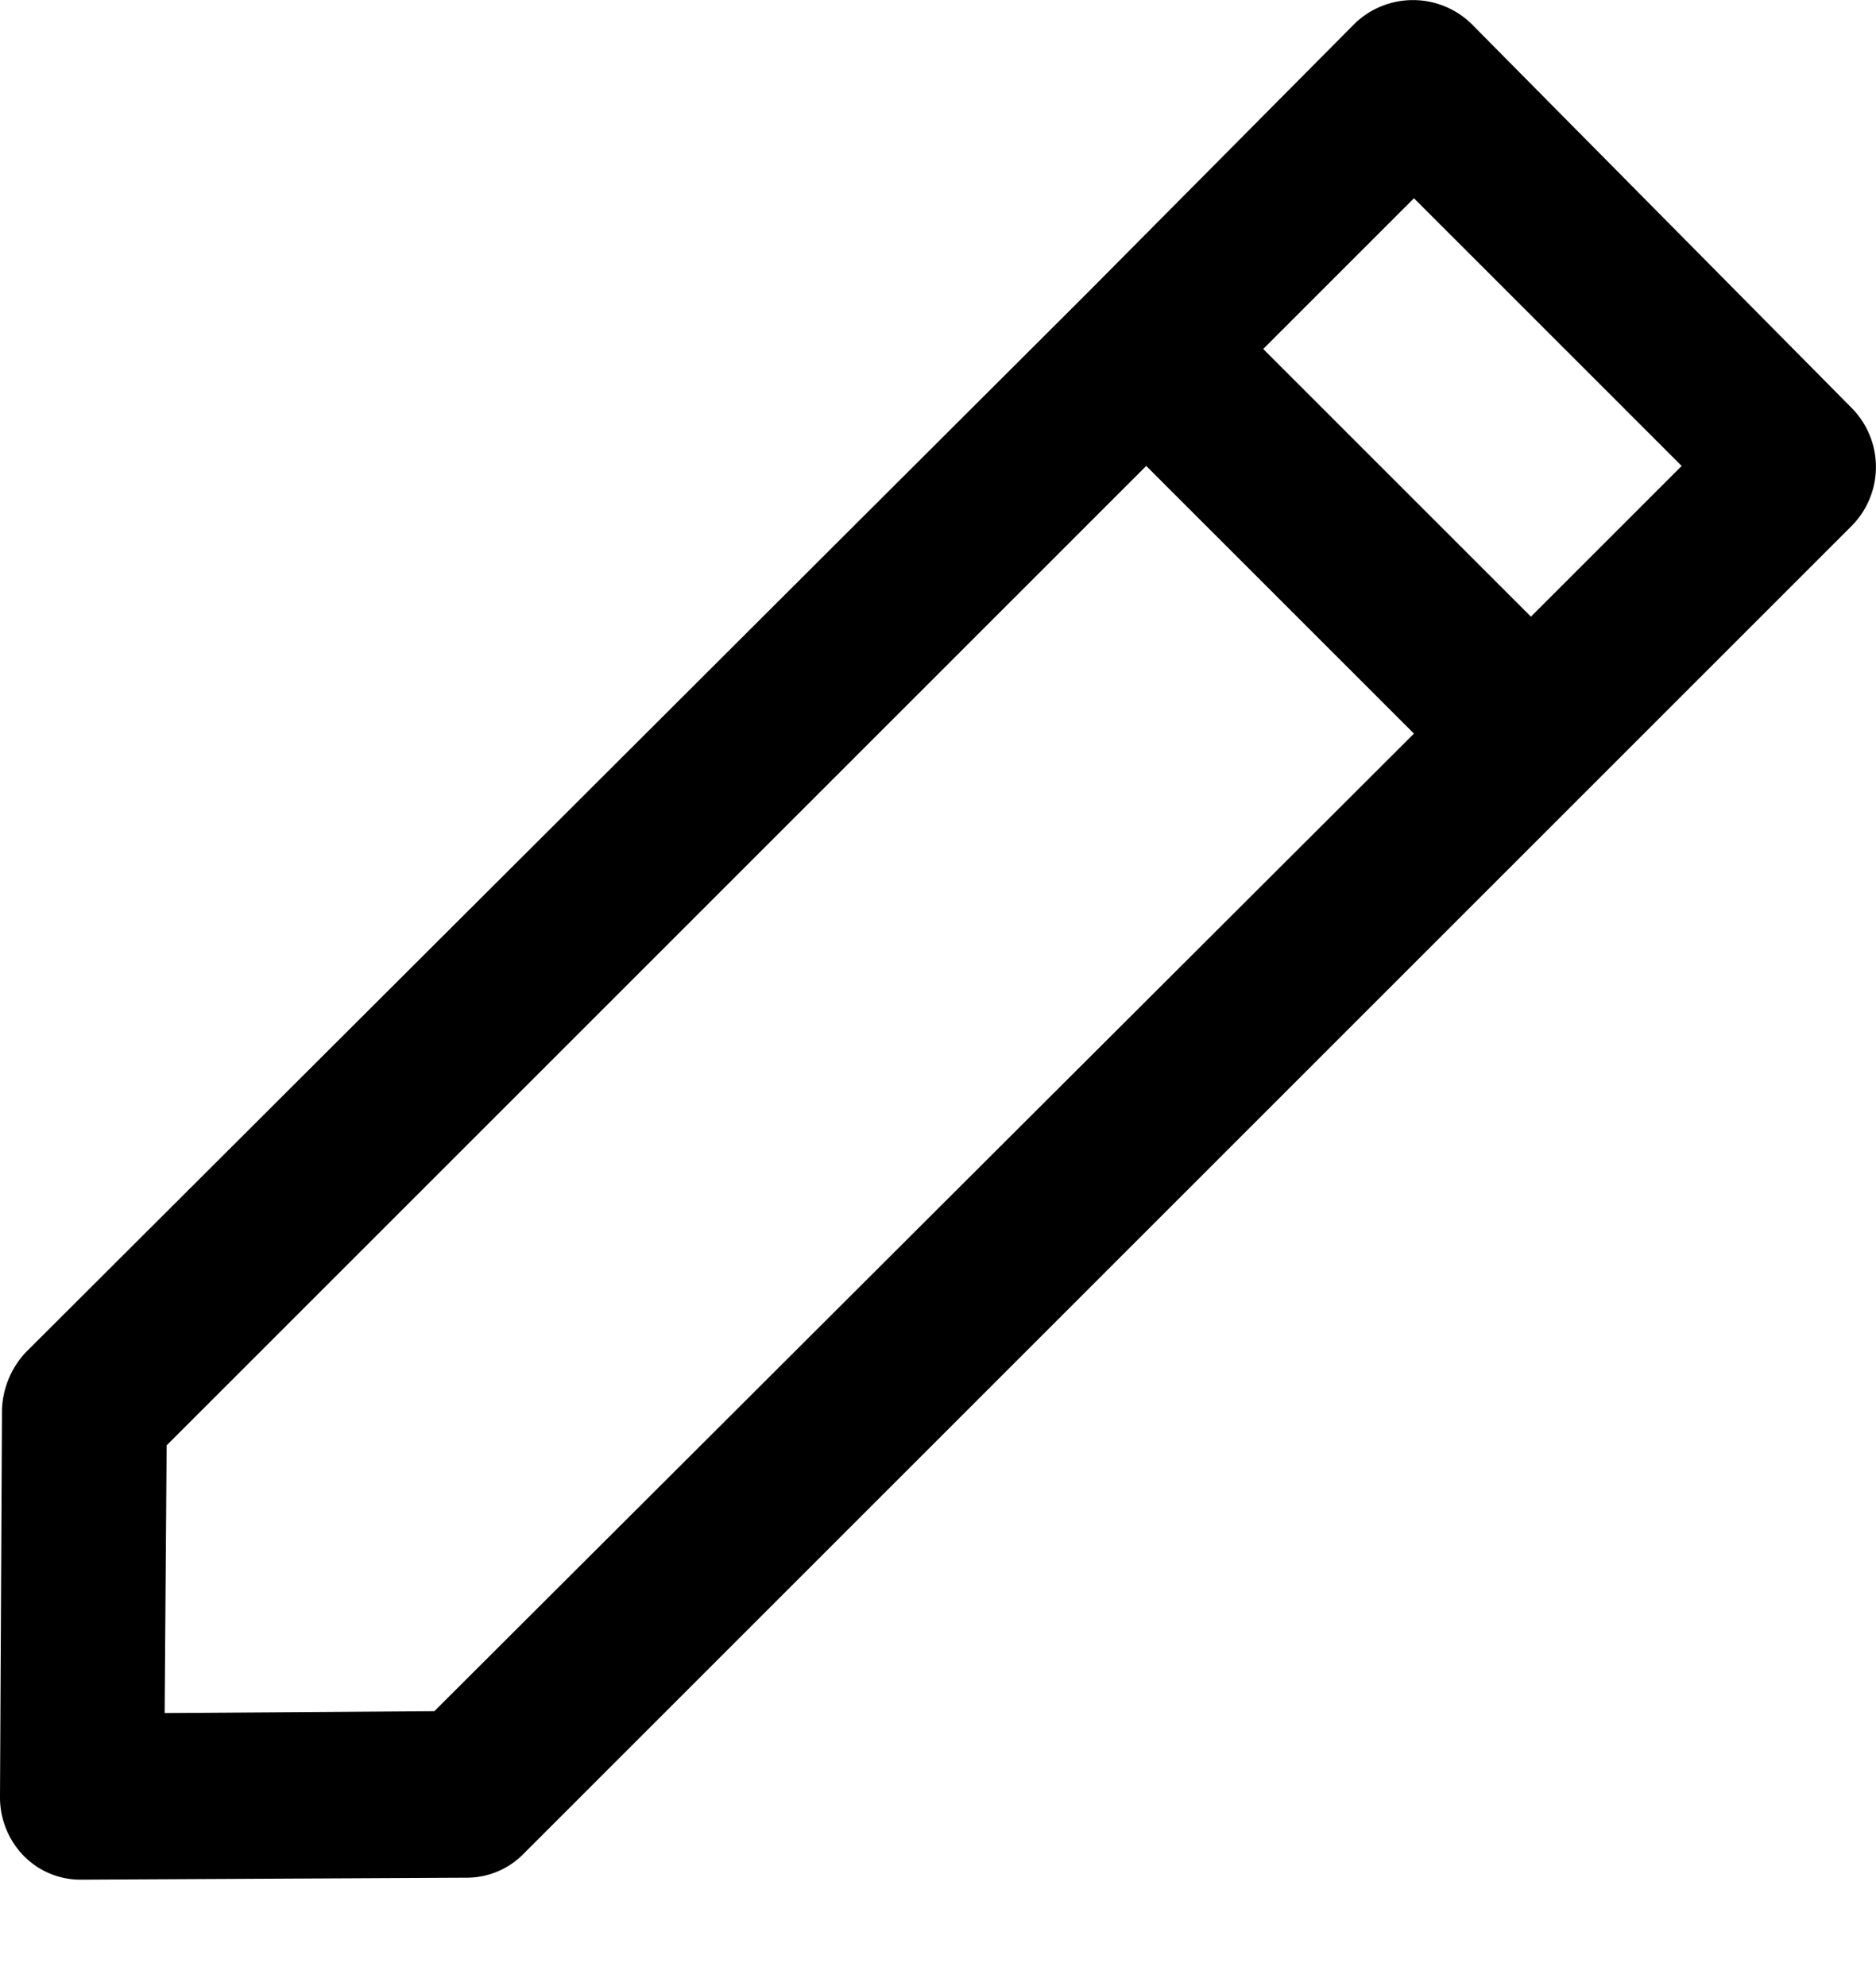 <svg width="17" height="18" viewBox="0 0 17 18" xmlns="http://www.w3.org/2000/svg"><path d="M.018 12.777L0 16.281a.76.76 0 0 0 .216.54.72.72 0 0 0 .52.215l3.487-.018a.72.72 0 0 0 .521-.216l12.04-12.04a.76.76 0 0 0 0-1.06L13.334.216a.76.76 0 0 0-1.06 0L9.866 2.642.234 12.256a.8.8 0 0 0-.216.521zm12.795-10.98l2.426 2.426-1.366 1.366-2.426-2.426 1.366-1.366zM1.51 13.1l8.877-8.877 2.426 2.426-8.877 8.86-2.444.017.018-2.426z"/></svg>